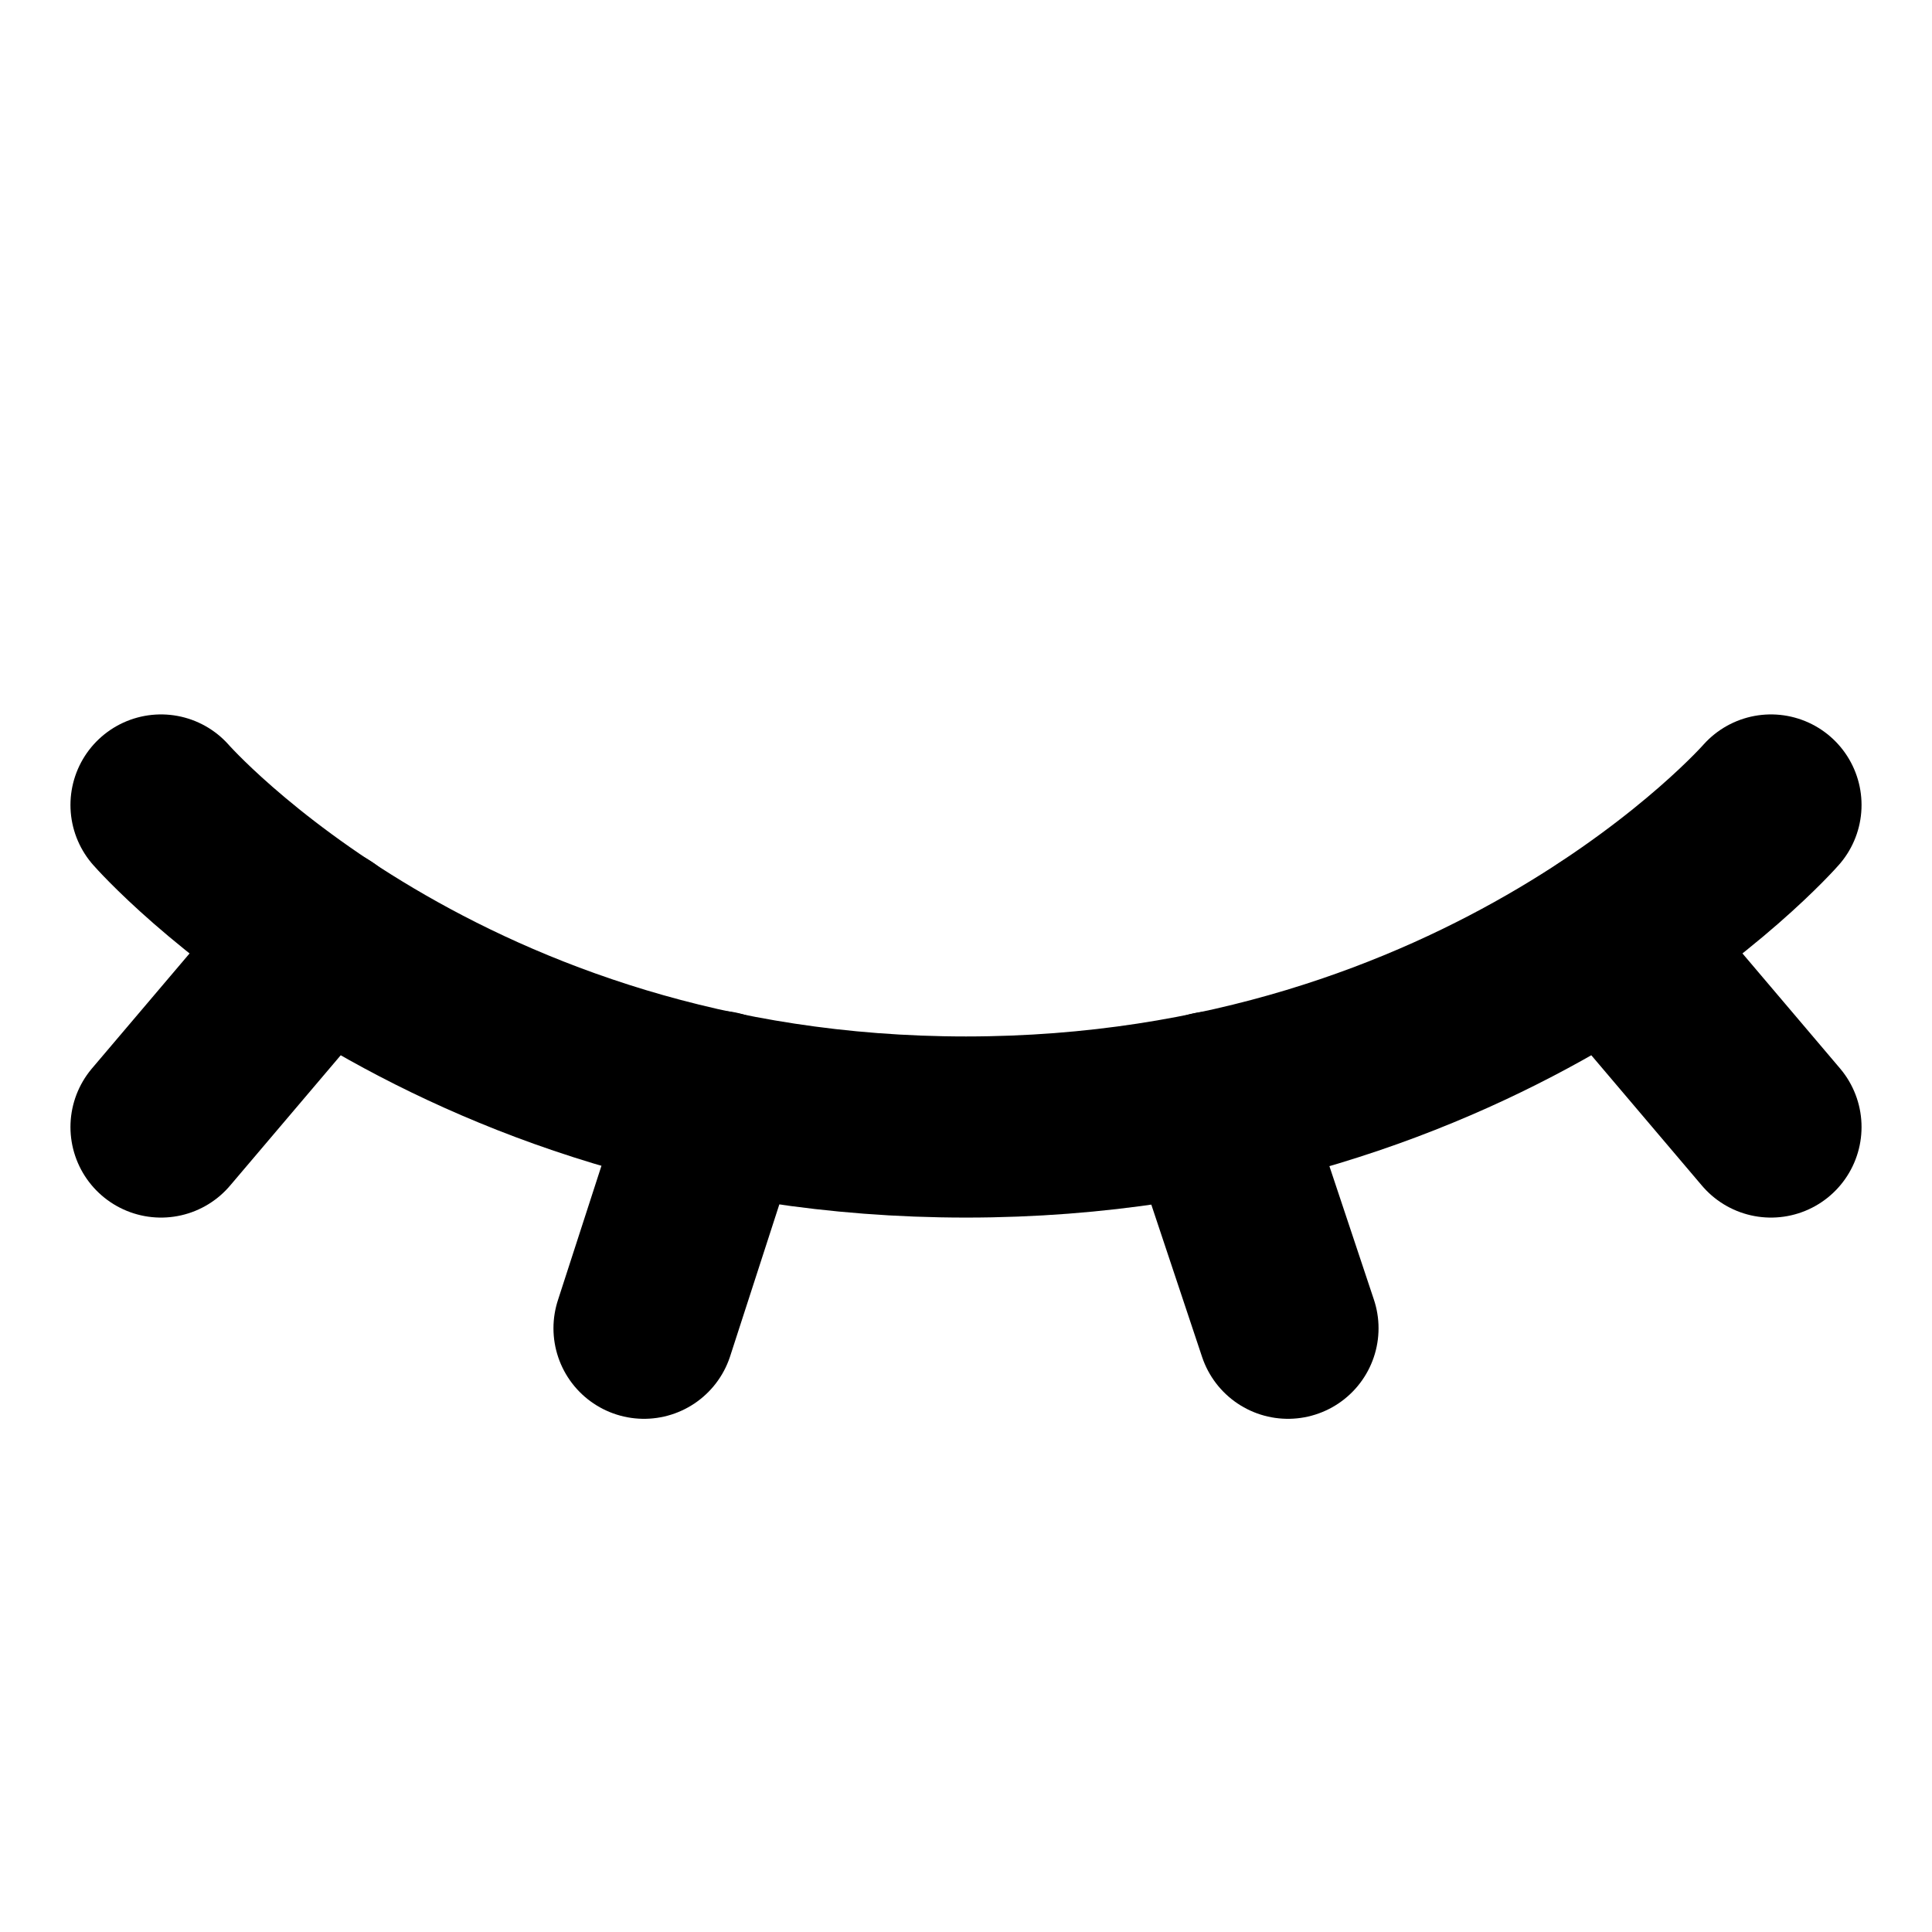 <svg width="32" height="32" viewBox="0 0 32 32" fill="none" xmlns="http://www.w3.org/2000/svg">
<path d="M2.667 13.333C2.667 13.333 7.333 18.667 16 18.667C24.667 18.667 29.333 13.333 29.333 13.333" stroke="black" stroke-width="3" stroke-linecap="round" stroke-linejoin="round"/>
<path d="M5.333 15.526L2.667 18.667" stroke="black" stroke-width="3" stroke-linecap="round" stroke-linejoin="round"/>
<path d="M29.333 18.667L26.672 15.531" stroke="black" stroke-width="3" stroke-linecap="round" stroke-linejoin="round"/>
<path d="M11.885 18.24L10.667 22" stroke="black" stroke-width="3" stroke-linecap="round" stroke-linejoin="round"/>
<path d="M20.083 18.25L21.333 22" stroke="black" stroke-width="3" stroke-linecap="round" stroke-linejoin="round"/>
</svg>
